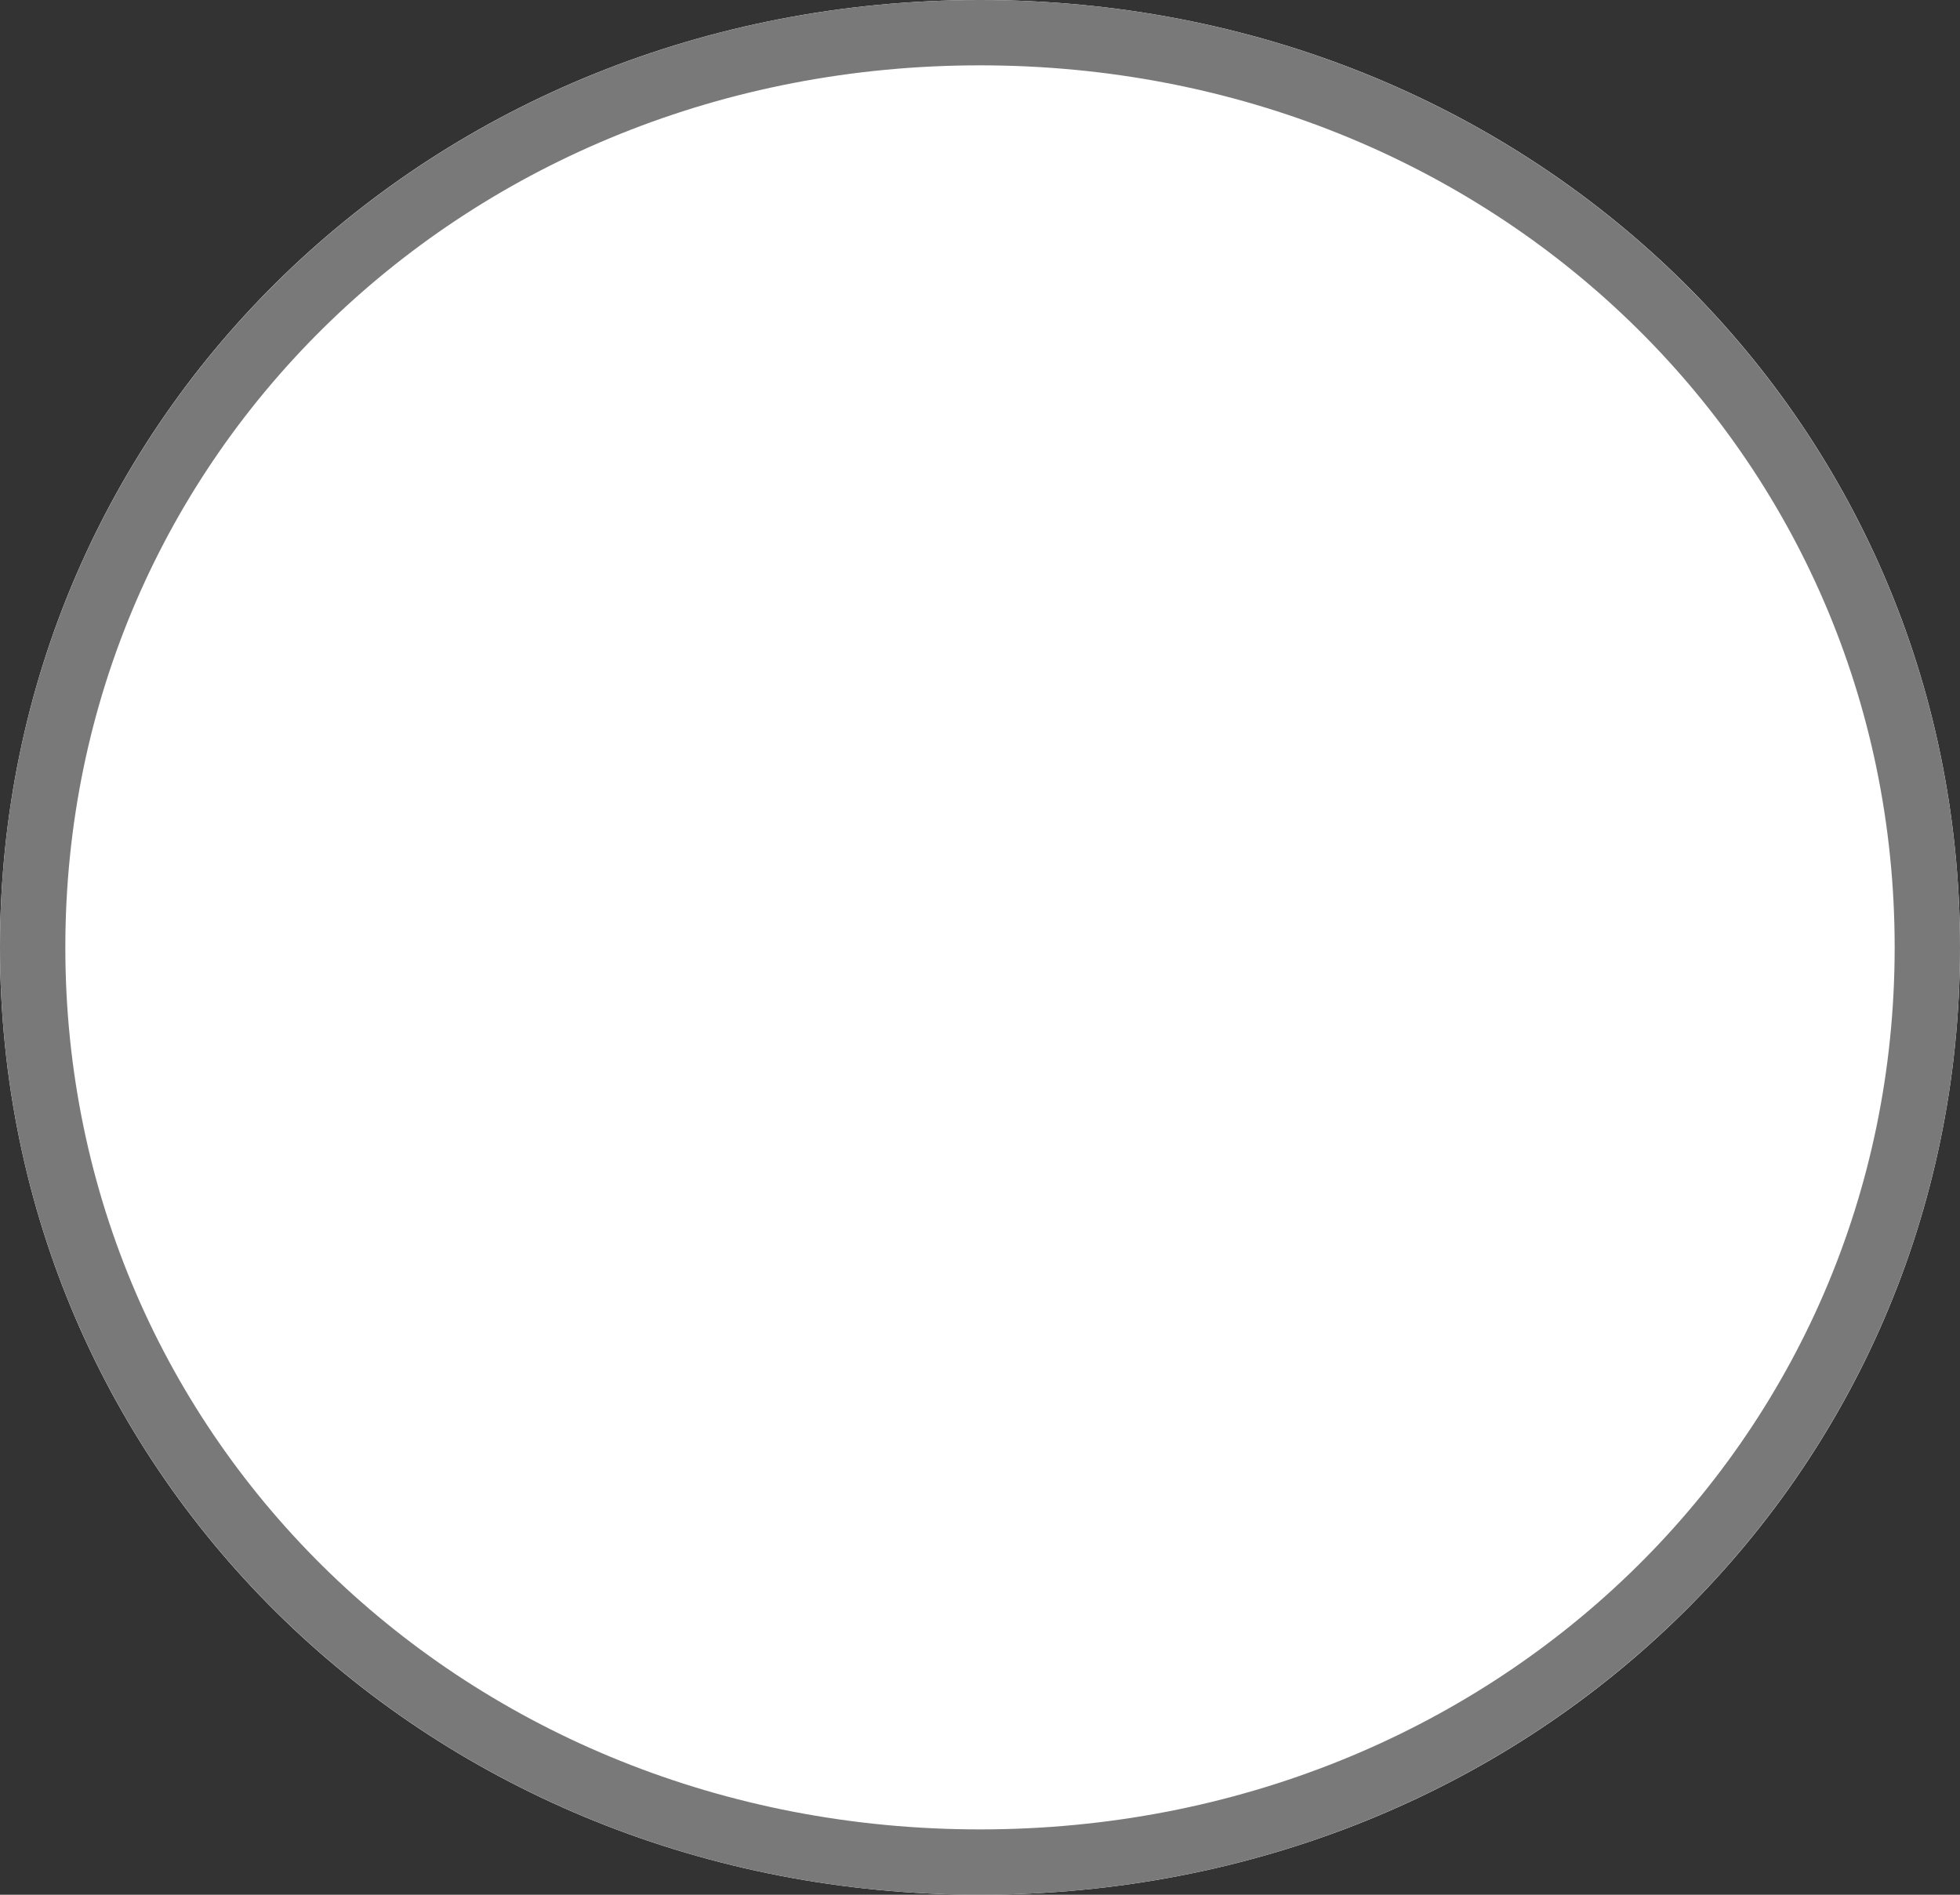 ﻿<?xml version="1.0" encoding="utf-8"?>
<svg version="1.1" xmlns:xlink="http://www.w3.org/1999/xlink" width="30px" height="29px" xmlns="http://www.w3.org/2000/svg">
  <rect width="100%" height="100%" fill="#333333" stroke="none"/>
  <g transform="matrix(1 0 0 1 -1620 -203 )">
    <path d="M 1635 203  C 1643.4 203  1650 209.38  1650 217.5  C 1650 225.62  1643.4 232  1635 232  C 1626.6 232  1620 225.62  1620 217.5  C 1620 209.38  1626.6 203  1635 203  Z " fill-rule="nonzero" fill="#ffffff" stroke="none" />
    <path d="M 1635 203.5  C 1643.12 203.5  1649.5 209.66  1649.5 217.5  C 1649.5 225.34  1643.12 231.5  1635 231.5  C 1626.88 231.5  1620.5 225.34  1620.5 217.5  C 1620.5 209.66  1626.88 203.5  1635 203.5  Z " stroke-width="1" stroke="#797979" fill="none" />
  </g>
</svg>